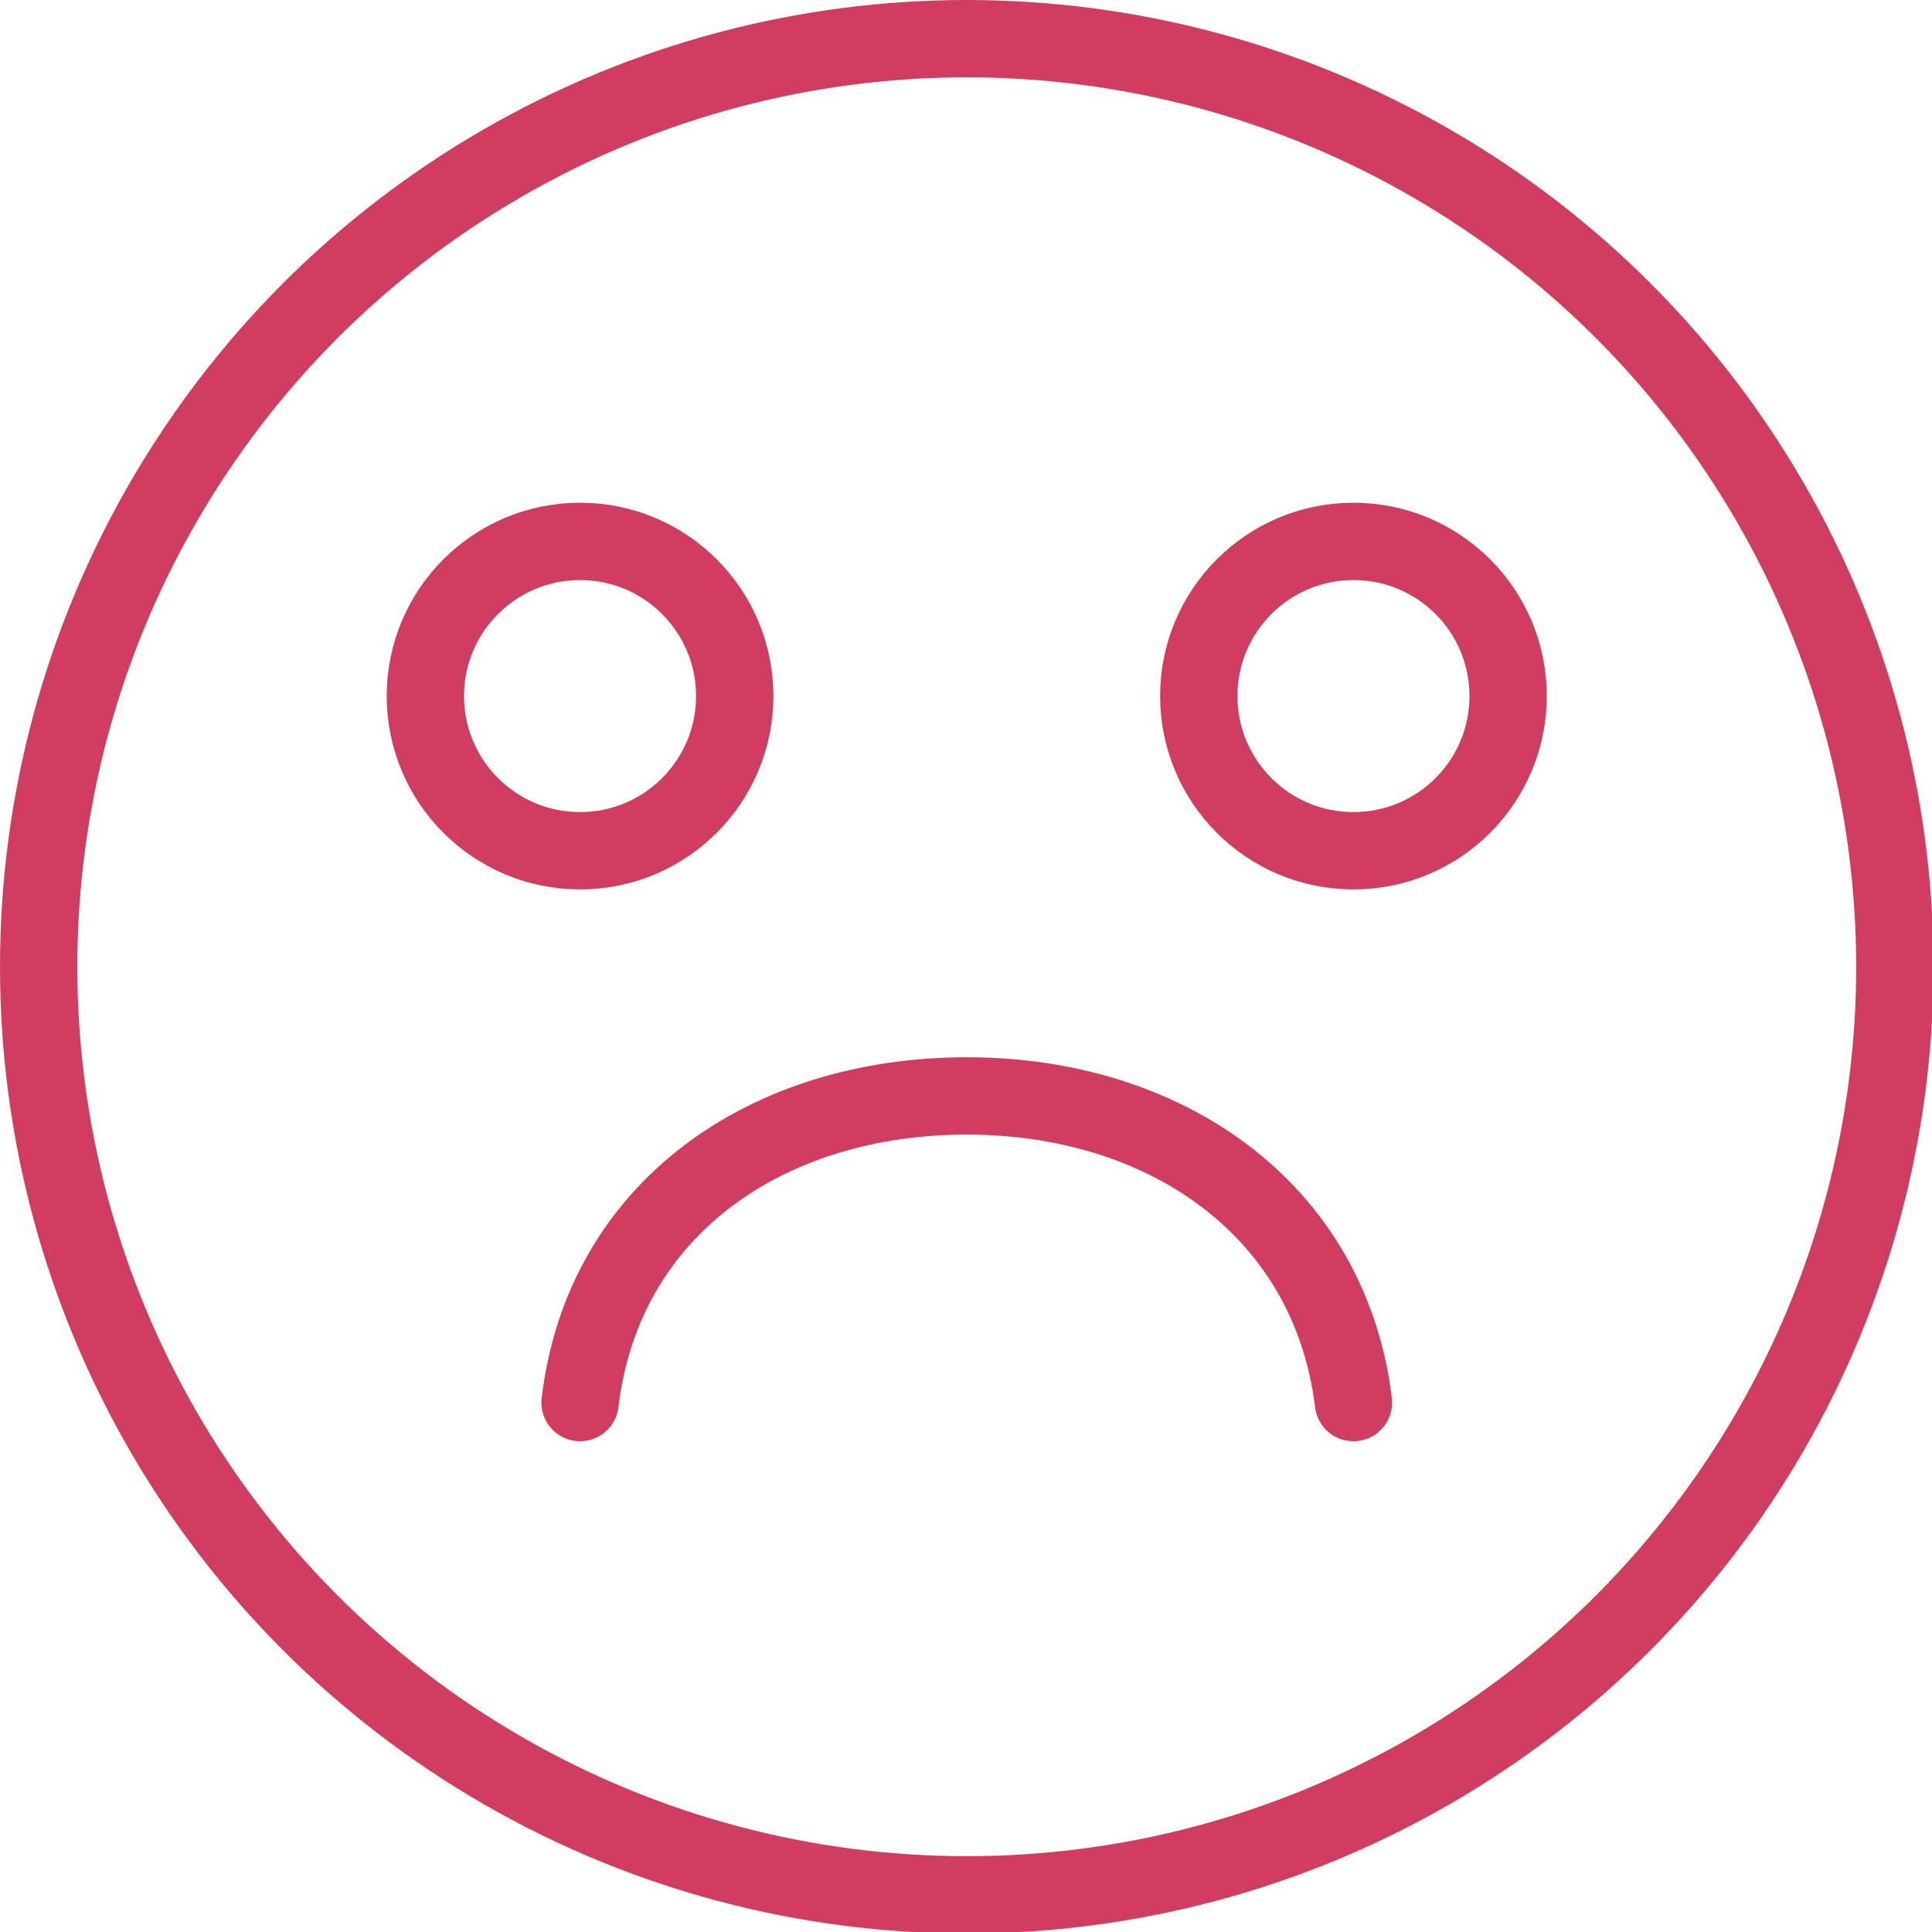 <svg xmlns="http://www.w3.org/2000/svg" data-name="Layer 1" id="Layer_1" viewBox="0 0 64 64" version="1.1"><defs id="defs4"><style id="style2">.cls-1{fill:none;stroke:#d13d61;stroke-linecap:round;stroke-linejoin:round;stroke-width:2px}</style></defs><g id="g856" transform="matrix(1.281 0 0 1.281 -8.967 -8.967)"><circle class="cls-1" cx="32" cy="32" r="24" id="circle8" stroke="#f27474" stroke-opacity="1"/><circle class="cls-1" cx="22" cy="25" r="4" id="circle10" stroke="#f27474" stroke-opacity="1"/><g id="g848"><circle class="cls-1" cx="42" cy="25" r="4" id="circle12" stroke="#f27474" stroke-opacity="1"/></g><g id="g845"><path class="cls-1" d="M42 43.27c-.61-5-4.86-7.93-10-7.93s-9.4 2.89-10 7.93" id="path14" stroke="#f27474" stroke-opacity="1"/></g></g></svg>